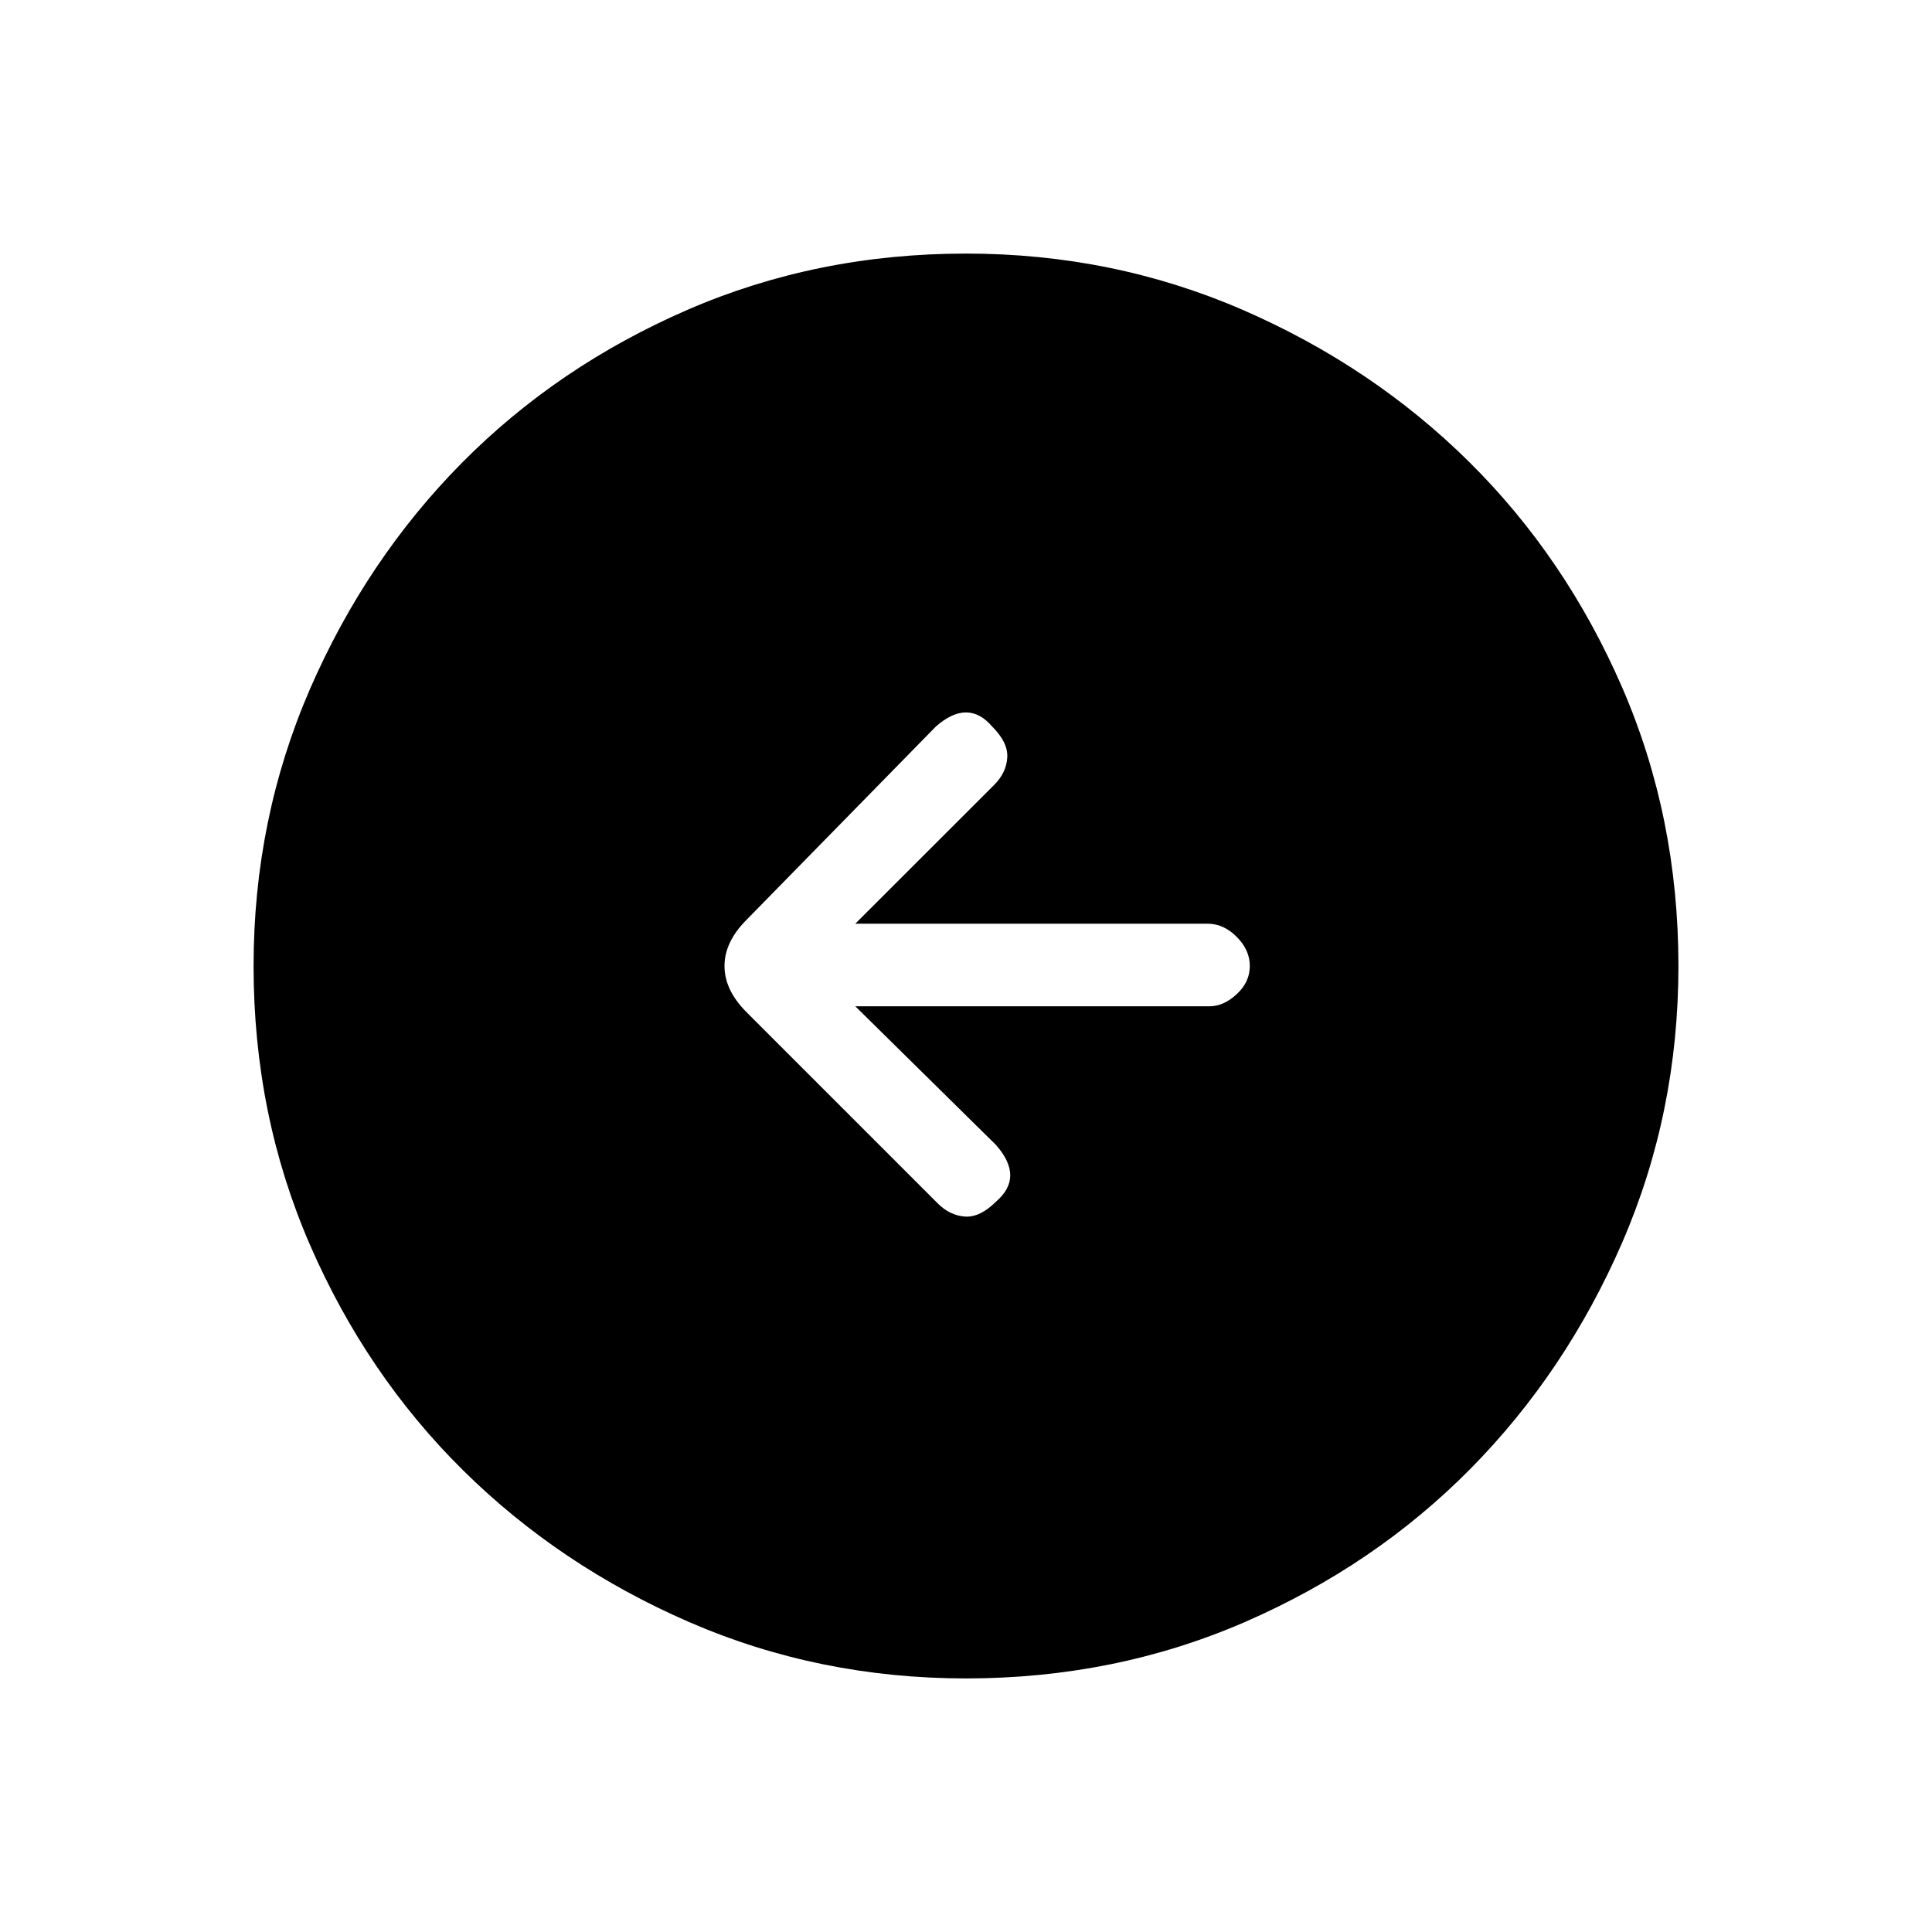 <svg xmlns="http://www.w3.org/2000/svg" height="20" width="20"><path d="M9.708 12.458q.125.125.282.136.156.01.322-.156.146-.126.146-.271 0-.146-.146-.313l-1.458-1.437h3.667q.146 0 .281-.125.136-.125.136-.292 0-.167-.136-.302-.135-.136-.302-.136H8.854l1.438-1.437q.125-.125.135-.281.011-.156-.156-.323-.125-.146-.271-.146-.146 0-.312.146l-1.959 2Q7.5 9.75 7.5 10q0 .25.229.479ZM10 17.375q-1.521 0-2.865-.583-1.343-.584-2.343-1.573-1-.99-1.584-2.334-.583-1.343-.583-2.885 0-1.521.583-2.865.584-1.343 1.573-2.343.99-1 2.334-1.584Q8.458 2.625 10 2.625q1.521 0 2.865.583 1.343.584 2.343 1.573 1 .99 1.584 2.334.583 1.343.583 2.885 0 1.521-.583 2.865-.584 1.343-1.573 2.343-.99 1-2.334 1.584-1.343.583-2.885.583Z"/></svg>